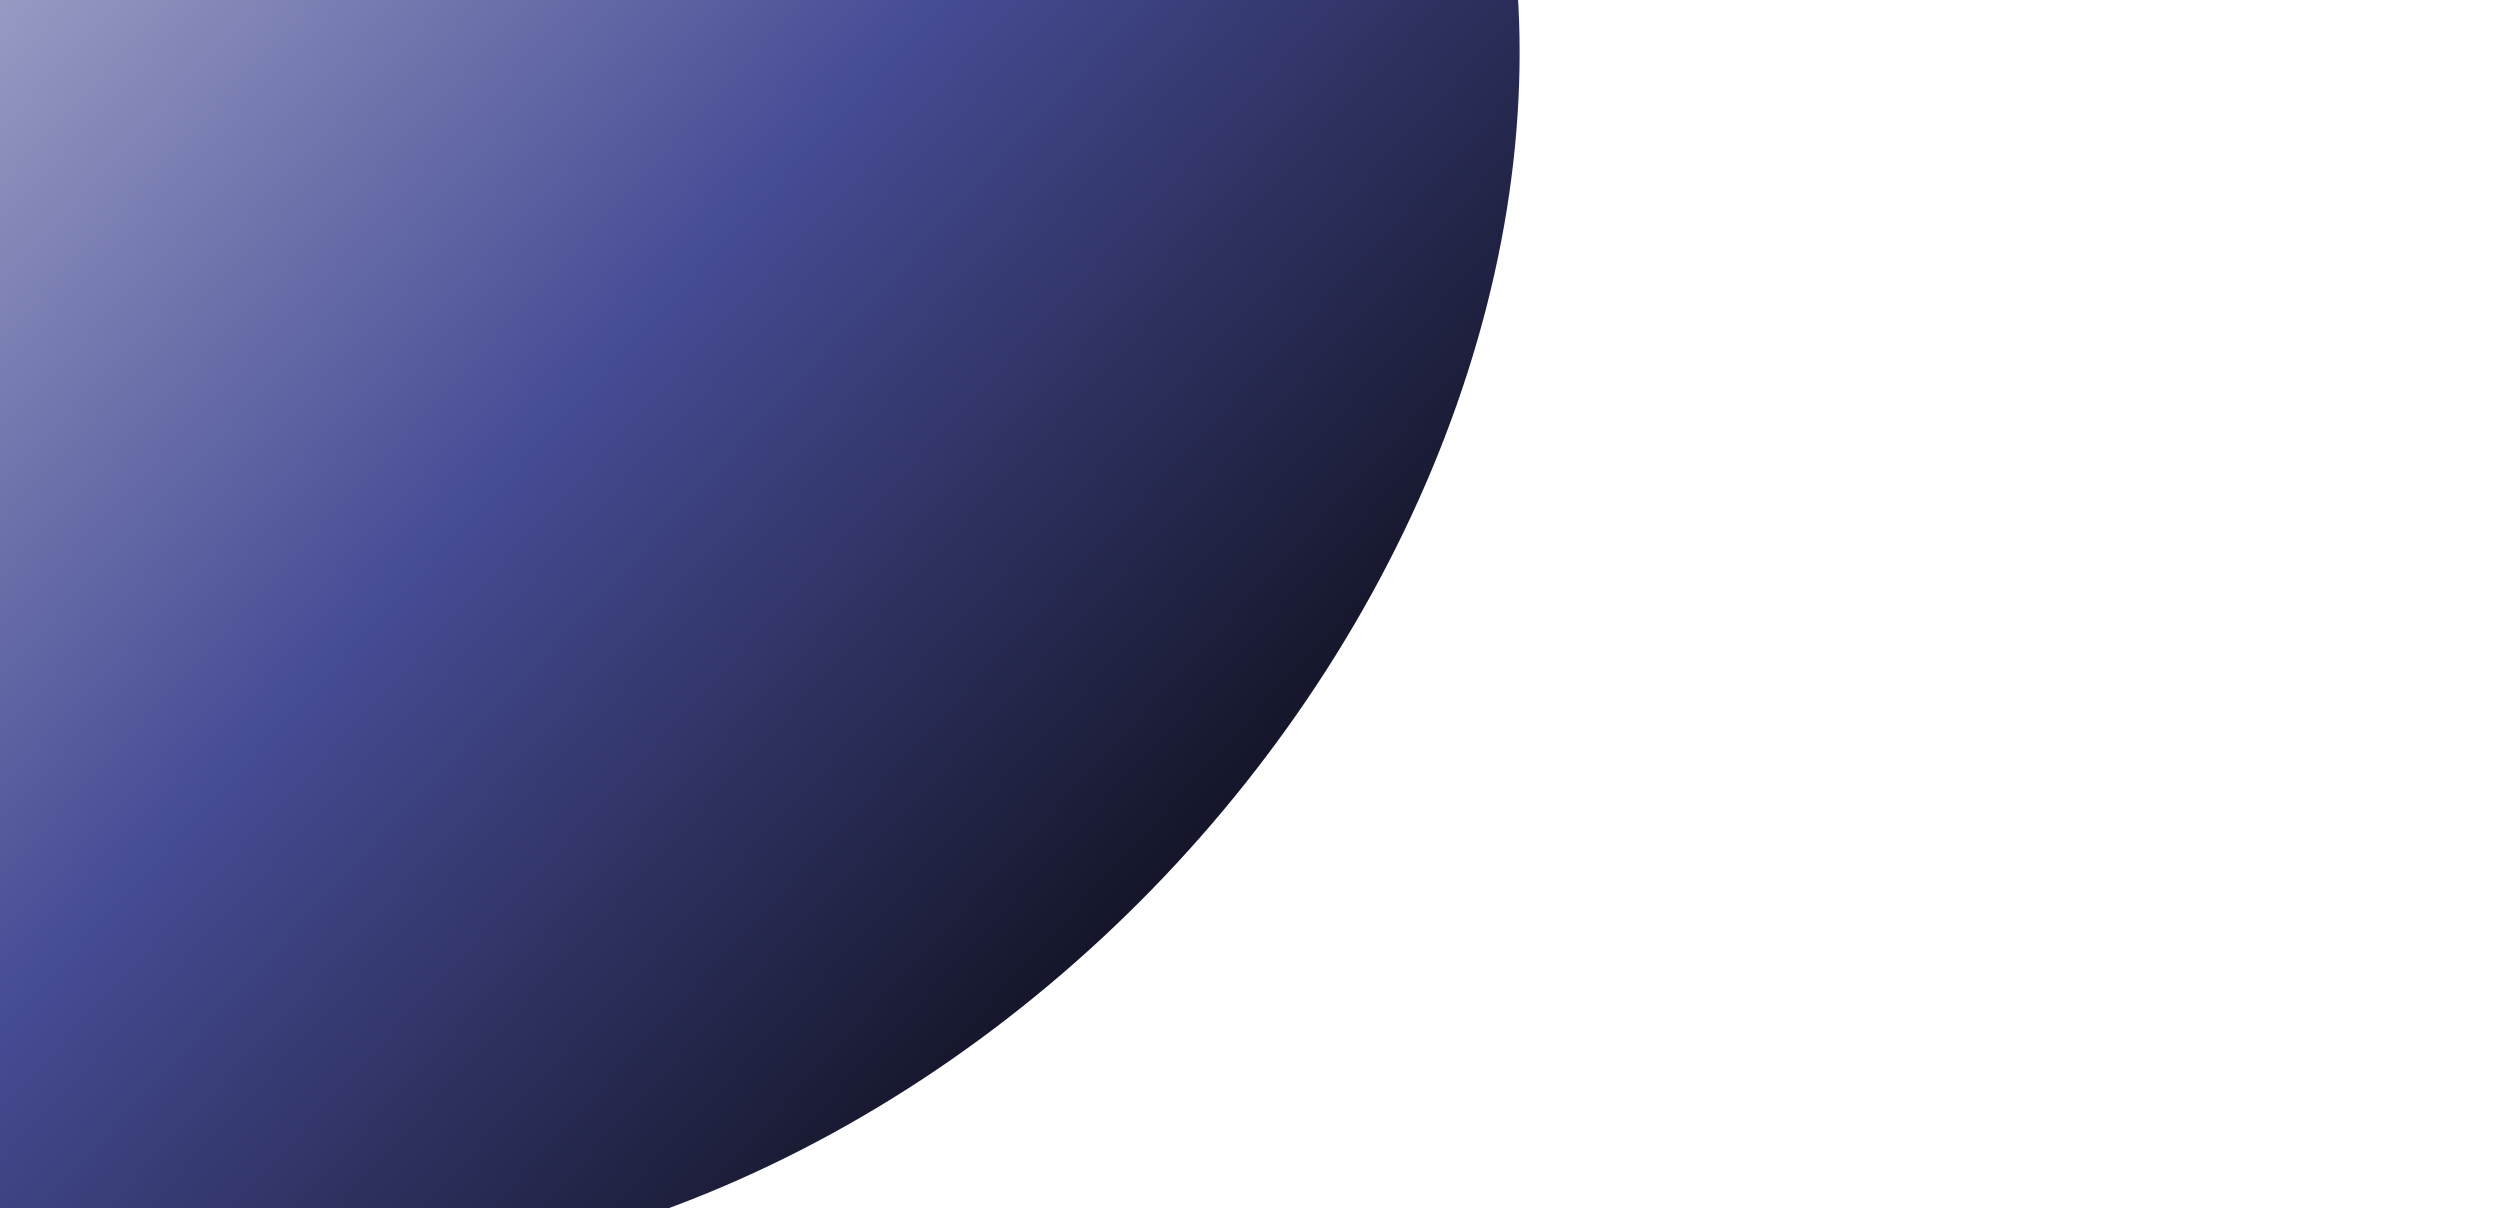 <svg width="745" height="360" viewBox="0 0 745 360" fill="none" xmlns="http://www.w3.org/2000/svg">
<g filter="url(#filter0_f_38_3786)">
<ellipse cx="164.764" cy="88.125" rx="324" ry="251.3" transform="rotate(133.529 164.764 88.125)" fill="url(#paint0_linear_38_3786)"/>
</g>
<defs>
<filter id="filter0_f_38_3786" x="-414.562" y="-494.912" width="1158.65" height="1166.07" filterUnits="userSpaceOnUse" color-interpolation-filters="sRGB">
<feFlood flood-opacity="0" result="BackgroundImageFix"/>
<feBlend mode="normal" in="SourceGraphic" in2="BackgroundImageFix" result="shape"/>
<feGaussianBlur stdDeviation="145.618" result="effect1_foregroundBlur_38_3786"/>
</filter>
<linearGradient id="paint0_linear_38_3786" x1="179.871" y1="-165.854" x2="187.903" y2="292.708" gradientUnits="userSpaceOnUse">
<stop stop-color="#141528"/>
<stop offset="0.5" stop-color="#464C95"/>
<stop offset="1" stop-color="#A0A3C8"/>
</linearGradient>
</defs>
</svg>

